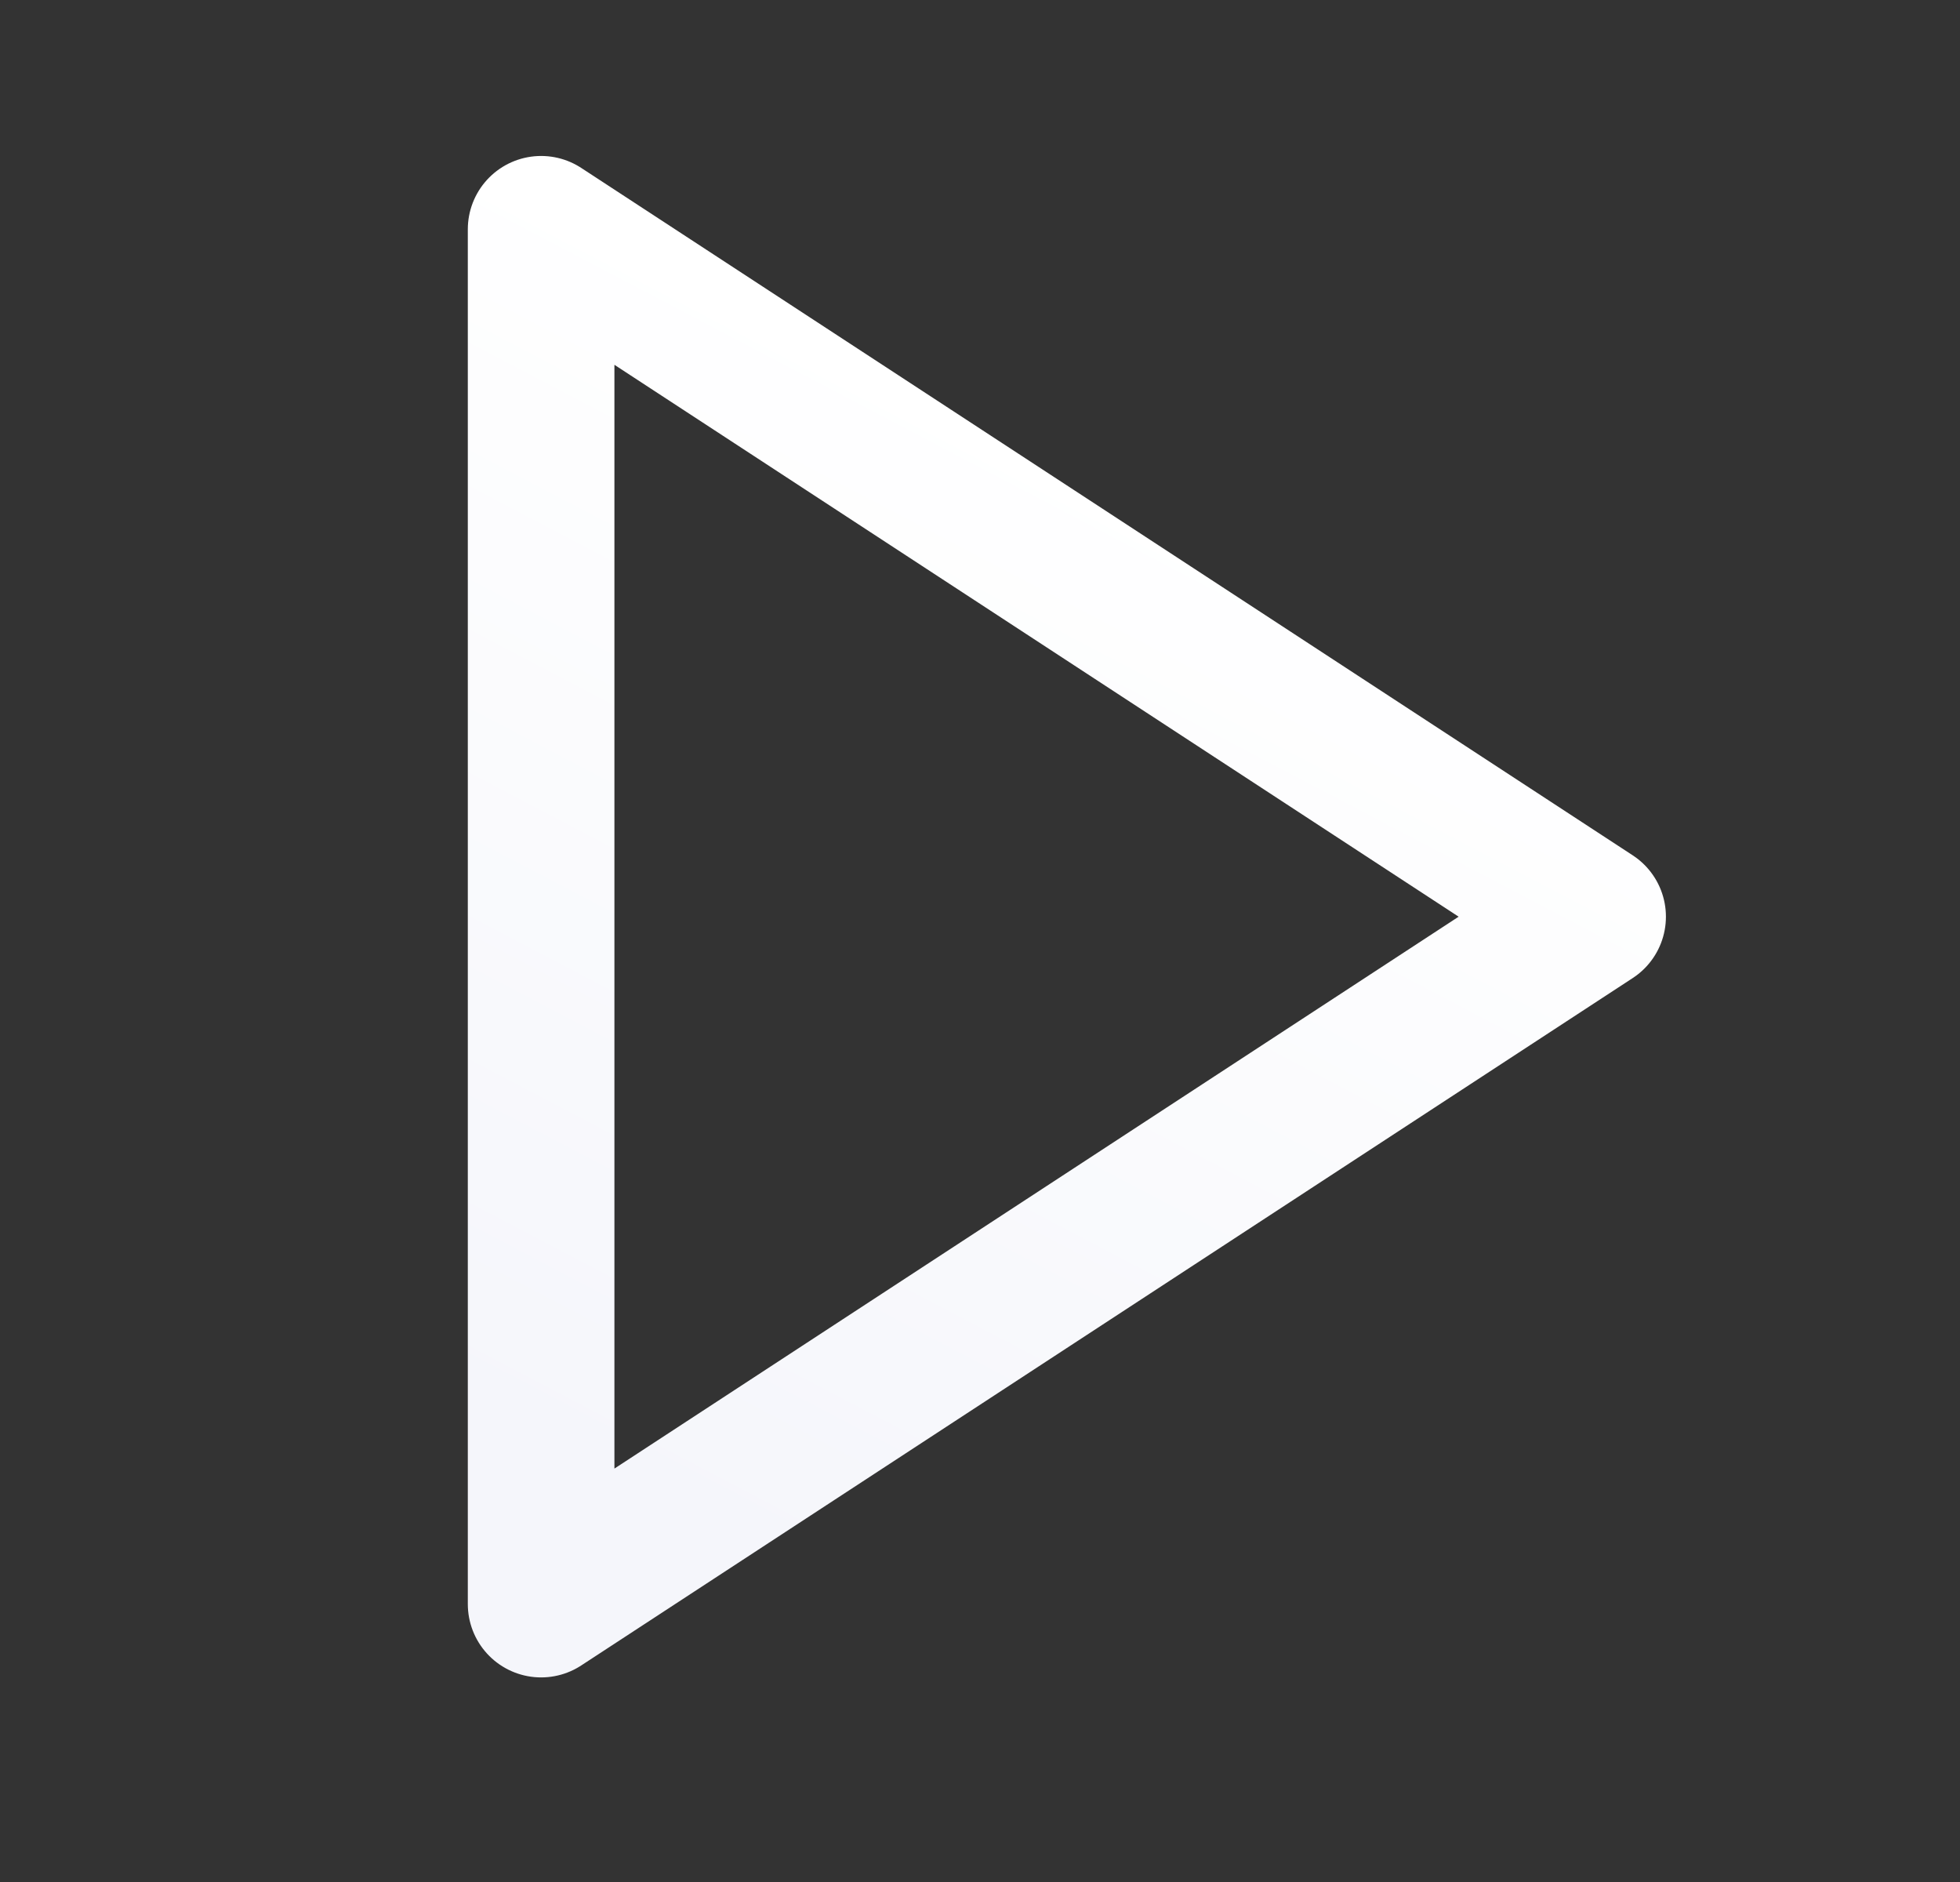 <svg width="25" height="24" viewBox="0 0 25 24" fill="none" xmlns="http://www.w3.org/2000/svg">
<rect x="0" y="0" width="25" height="24" fill="#333333" stroke="none"/>
<path d="M6.902 2.924L20.314 11.69L6.902 20.456V2.924Z" stroke="url(#paint0_linear_9993_289711)" stroke-width="1.87" stroke-linecap="round" stroke-linejoin="round"/>
<defs>
<linearGradient id="paint0_linear_9993_289711" x1="17.005" y1="7.415" x2="10.24" y2="20.305" gradientUnits="userSpaceOnUse">
<stop stop-color="white"/>
<stop offset="1" stop-color="#F5F6FB"/>
</linearGradient>
</defs>
</svg>
